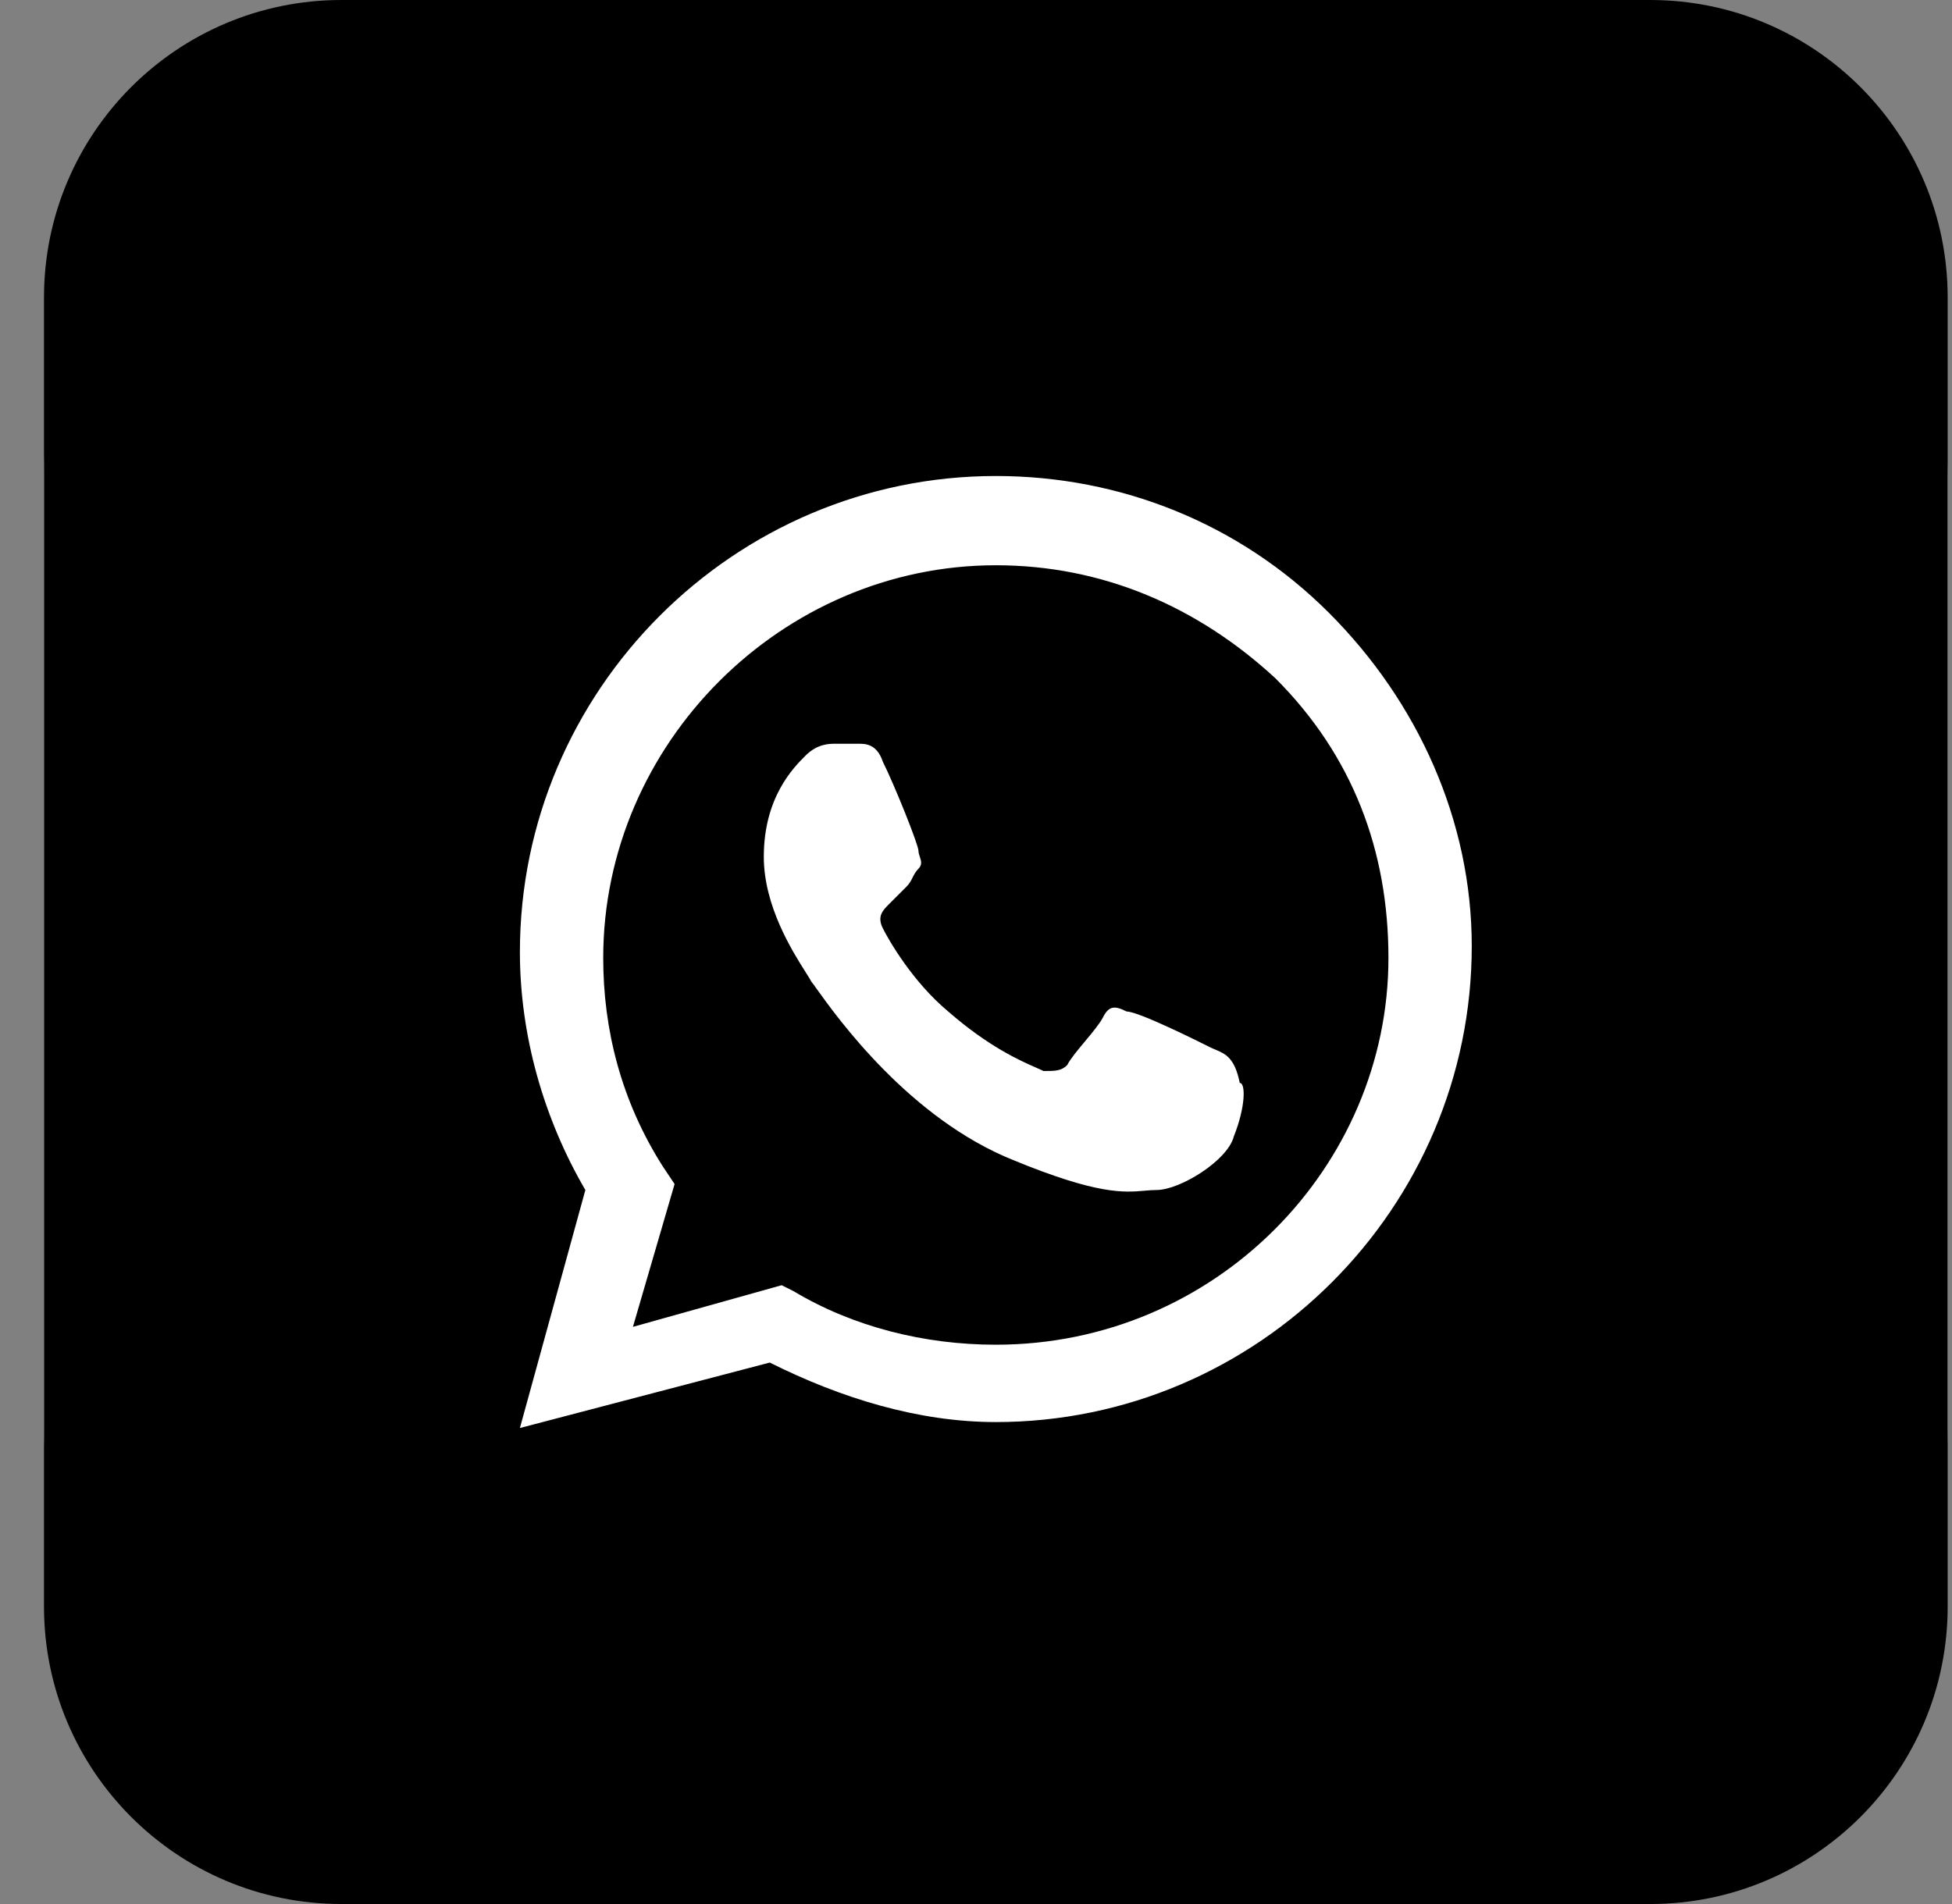 <svg width="41" height="40" viewBox="0 0 41 40" fill="none" xmlns="http://www.w3.org/2000/svg">
<rect x="0" y="0" width="41" height="40" fill="#808080" stroke="none"/>
<rect x="0.924" width="39.984" height="40" rx="10" fill="white"/>
<path fill-rule="evenodd" clip-rule="evenodd" d="M16.668 27.125C17.918 27.875 19.417 28.25 20.916 28.25C25.54 28.25 29.163 24.5 29.163 20.125C29.163 17.875 28.414 15.875 26.789 14.25C25.165 12.75 23.166 11.875 20.916 11.875C16.418 11.875 12.67 15.625 12.67 20.125C12.67 21.625 13.045 23.125 13.919 24.5L14.169 24.875L13.294 27.875L16.418 27L16.668 27.125ZM23.665 21.25C23.915 21.25 25.165 21.875 25.415 22C25.454 22.02 25.493 22.036 25.531 22.052C25.739 22.14 25.934 22.222 26.04 22.75C26.165 22.75 26.165 23.25 25.915 23.875C25.79 24.375 24.79 25 24.29 25C24.206 25 24.124 25.007 24.038 25.015C23.613 25.052 23.056 25.102 21.291 24.375C19.102 23.499 17.584 21.375 17.157 20.779C17.097 20.694 17.058 20.64 17.043 20.625C17.022 20.582 16.979 20.515 16.922 20.425C16.646 19.988 16.043 19.037 16.043 18C16.043 16.75 16.668 16.125 16.918 15.875C17.168 15.625 17.418 15.625 17.543 15.625H18.043C18.168 15.625 18.418 15.625 18.542 16C18.792 16.5 19.292 17.75 19.292 17.875C19.292 17.917 19.306 17.958 19.32 18C19.348 18.083 19.375 18.167 19.292 18.25C19.23 18.312 19.198 18.375 19.167 18.438C19.136 18.5 19.105 18.562 19.042 18.625L18.667 19C18.543 19.125 18.418 19.25 18.542 19.5C18.667 19.75 19.167 20.625 19.917 21.25C20.761 21.988 21.426 22.282 21.764 22.43C21.826 22.458 21.877 22.48 21.916 22.5C22.166 22.5 22.291 22.5 22.416 22.375C22.478 22.25 22.635 22.062 22.791 21.875C22.947 21.688 23.103 21.5 23.166 21.375C23.291 21.125 23.416 21.125 23.665 21.25Z" fill="black"/>
<path fill-rule="evenodd" clip-rule="evenodd" d="M0.924 6.25C0.924 2.798 3.721 0 7.172 0H34.661C38.112 0 40.909 2.798 40.909 6.25V33.75C40.909 37.202 38.112 40 34.661 40H7.172C3.721 40 0.924 37.202 0.924 33.75V6.25ZM20.916 10C23.541 10 26.04 11 27.914 12.875C29.788 14.75 30.913 17.25 30.913 19.875C30.913 25.375 26.414 29.875 20.916 29.875C19.292 29.875 17.668 29.375 16.168 28.625L10.92 30L12.295 25C11.42 23.5 10.92 21.75 10.92 20C10.92 14.5 15.419 10 20.916 10Z" fill="black"/>
</svg>

